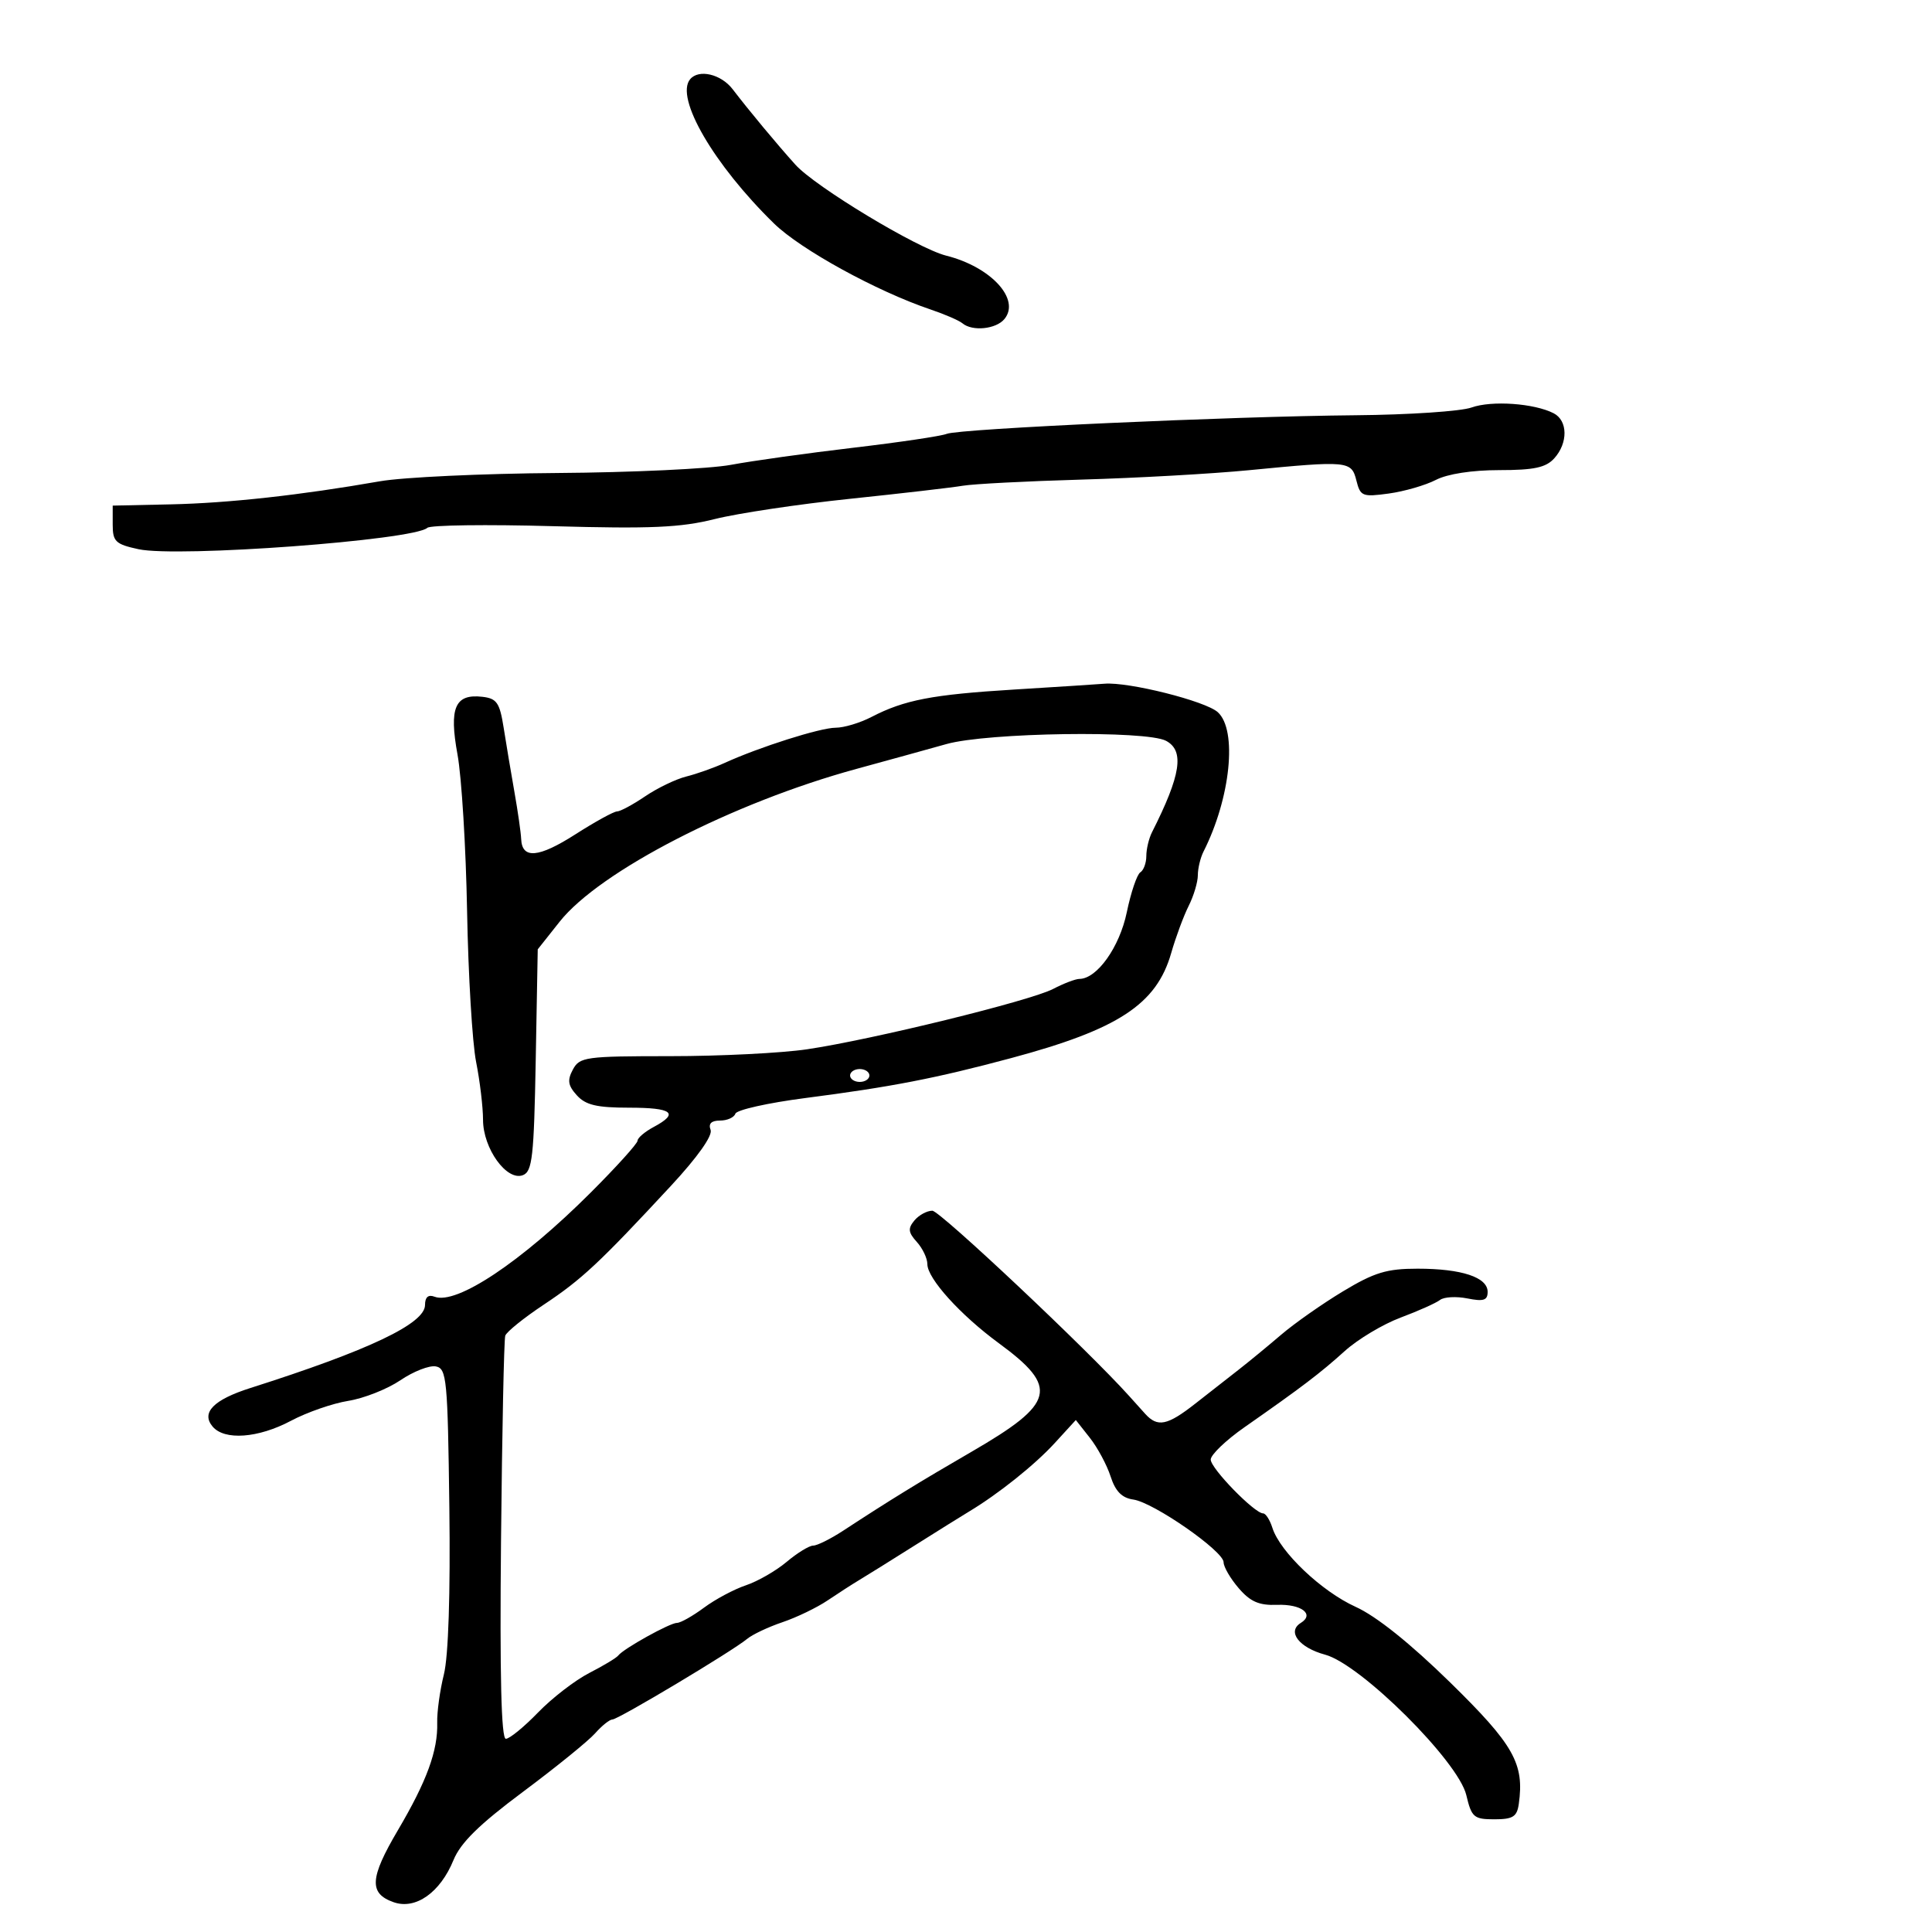 <svg xmlns="http://www.w3.org/2000/svg" width="300" height="300" viewBox="0 0 300 300" version="1.1">
	<path d="M 107.163 12.304 C 104.785 15.168, 110.837 25.573, 120.191 34.707 C 124.333 38.751, 136.134 45.232, 144.500 48.057 C 146.700 48.800, 148.927 49.766, 149.450 50.204 C 150.984 51.489, 154.657 51.119, 155.960 49.548 C 158.506 46.480, 153.882 41.442, 146.916 39.694 C 142.448 38.572, 126.595 29.006, 123.500 25.563 C 120.580 22.315, 116.317 17.188, 113.763 13.851 C 111.964 11.502, 108.502 10.690, 107.163 12.304 M 228.500 63.277 C 226.850 63.867, 218.750 64.409, 210.500 64.480 C 191.120 64.649, 148.941 66.569, 147 67.371 C 146.175 67.713, 139.650 68.682, 132.500 69.525 C 125.350 70.368, 116.800 71.563, 113.500 72.180 C 110.200 72.797, 98.050 73.368, 86.500 73.448 C 74.950 73.529, 62.575 74.106, 59 74.732 C 46.657 76.891, 35.489 78.123, 26.510 78.317 L 17.500 78.511 17.500 81.461 C 17.500 84.091, 17.934 84.505, 21.500 85.279 C 27.582 86.600, 64.225 83.889, 66.358 81.960 C 66.830 81.533, 75.605 81.418, 85.858 81.705 C 101.057 82.131, 105.700 81.926, 111 80.597 C 114.575 79.700, 124.025 78.285, 132 77.453 C 139.975 76.620, 147.850 75.708, 149.500 75.426 C 151.150 75.144, 159.475 74.714, 168 74.469 C 176.525 74.225, 188.191 73.570, 193.924 73.013 C 209.377 71.511, 209.851 71.557, 210.619 74.617 C 211.234 77.068, 211.553 77.196, 215.655 76.634 C 218.064 76.304, 221.354 75.351, 222.968 74.517 C 224.757 73.591, 228.589 73, 232.795 73 C 238.205 73, 240.047 72.606, 241.345 71.171 C 243.505 68.784, 243.458 65.305, 241.250 64.172 C 238.230 62.622, 231.624 62.158, 228.500 63.277 M 157.500 107.070 C 144.744 107.851, 140.433 108.681, 135.300 111.341 C 133.539 112.254, 131.049 113, 129.765 113 C 127.384 113, 117.910 116.005, 112.500 118.476 C 110.850 119.229, 108.180 120.175, 106.567 120.577 C 104.954 120.980, 102.079 122.364, 100.177 123.654 C 98.276 124.944, 96.312 126, 95.812 126 C 95.313 126, 92.398 127.603, 89.335 129.562 C 83.633 133.210, 81.056 133.431, 80.927 130.281 C 80.887 129.302, 80.418 126.025, 79.884 123 C 79.351 119.975, 78.596 115.475, 78.207 113 C 77.598 109.126, 77.141 108.458, 74.914 108.199 C 70.648 107.704, 69.708 109.883, 71.043 117.172 C 71.680 120.653, 72.349 131.600, 72.529 141.500 C 72.709 151.400, 73.339 161.924, 73.928 164.886 C 74.518 167.849, 75.002 171.899, 75.005 173.886 C 75.011 178.339, 78.685 183.442, 81.192 182.480 C 82.659 181.917, 82.913 179.643, 83.187 164.624 L 83.500 147.412 86.898 143.125 C 93.120 135.275, 113.791 124.634, 133 119.392 C 137.675 118.116, 143.961 116.381, 146.968 115.536 C 153.336 113.747, 177.983 113.385, 181.066 115.035 C 183.954 116.581, 183.375 120.343, 178.878 129.236 C 178.395 130.191, 178 131.852, 178 132.927 C 178 134.002, 177.580 135.141, 177.067 135.458 C 176.554 135.775, 175.609 138.565, 174.967 141.658 C 173.842 147.077, 170.346 151.991, 167.604 152.006 C 166.997 152.010, 165.163 152.709, 163.530 153.561 C 159.973 155.416, 135.413 161.439, 125.308 162.935 C 121.353 163.521, 111.806 164, 104.094 164 C 90.907 164, 90.004 164.124, 88.955 166.083 C 88.066 167.745, 88.191 168.554, 89.575 170.083 C 90.938 171.589, 92.672 172, 97.655 172 C 104.432 172, 105.520 172.849, 101.500 175 C 100.125 175.736, 99 176.693, 99 177.127 C 99 177.561, 95.714 181.198, 91.699 185.208 C 80.928 195.965, 70.884 202.660, 67.479 201.354 C 66.501 200.978, 65.999 201.416, 65.997 202.643 C 65.991 205.538, 57.296 209.670, 38.870 215.533 C 33.172 217.346, 31.209 219.342, 33 221.500 C 34.833 223.709, 40.086 223.328, 45.186 220.616 C 47.653 219.304, 51.657 217.913, 54.085 217.524 C 56.513 217.134, 60.156 215.693, 62.179 214.321 C 64.203 212.949, 66.678 211.984, 67.679 212.176 C 69.363 212.500, 69.521 214.148, 69.774 234.013 C 69.946 247.484, 69.630 257.179, 68.927 260 C 68.310 262.475, 67.843 265.850, 67.890 267.500 C 68.011 271.829, 66.274 276.579, 61.782 284.198 C 57.400 291.632, 57.260 294.016, 61.127 295.376 C 64.533 296.573, 68.353 293.882, 70.420 288.829 C 71.518 286.141, 74.411 283.301, 81.210 278.232 C 86.320 274.423, 91.357 270.338, 92.405 269.154 C 93.453 267.969, 94.664 267, 95.097 267 C 95.993 267, 113.715 256.398, 116 254.495 C 116.825 253.808, 119.300 252.638, 121.500 251.895 C 123.700 251.152, 126.850 249.633, 128.500 248.519 C 130.150 247.406, 132.400 245.957, 133.500 245.299 C 134.600 244.641, 138.425 242.256, 142 240 C 145.575 237.744, 149.398 235.358, 150.496 234.699 C 155.036 231.972, 160.701 227.443, 163.776 224.081 L 167.052 220.500 169.228 223.260 C 170.426 224.778, 171.877 227.478, 172.453 229.260 C 173.202 231.577, 174.207 232.600, 175.984 232.850 C 179.120 233.292, 190 240.852, 190 242.589 C 190 243.304, 191.054 245.114, 192.343 246.612 C 194.154 248.718, 195.507 249.305, 198.304 249.200 C 202.082 249.058, 204.174 250.656, 201.982 252.011 C 199.804 253.357, 201.719 255.847, 205.772 256.939 C 211.301 258.427, 226.445 273.493, 227.686 278.739 C 228.502 282.192, 228.859 282.500, 232.038 282.500 C 234.924 282.500, 235.556 282.104, 235.837 280.119 C 236.722 273.857, 235.069 270.930, 225.179 261.247 C 218.966 255.165, 213.710 250.961, 210.500 249.508 C 205.217 247.117, 198.768 240.996, 197.576 237.241 C 197.185 236.008, 196.539 235, 196.141 235 C 194.802 235, 188 228.019, 188 226.644 C 188 225.895, 190.363 223.633, 193.250 221.615 C 202.150 215.398, 205.009 213.224, 208.823 209.781 C 210.845 207.955, 214.750 205.619, 217.500 204.590 C 220.250 203.561, 222.998 202.331, 223.607 201.856 C 224.216 201.381, 226.128 201.276, 227.857 201.621 C 230.365 202.123, 231 201.917, 231 200.600 C 231 198.335, 226.967 197, 220.126 197 C 215.331 197, 213.418 197.581, 208.547 200.514 C 205.338 202.446, 201.009 205.484, 198.928 207.264 C 196.846 209.044, 193.874 211.489, 192.322 212.698 C 190.770 213.907, 187.751 216.270, 185.612 217.948 C 181.263 221.363, 179.748 221.671, 177.821 219.535 C 177.095 218.729, 175.981 217.491, 175.347 216.785 C 168.937 209.640, 145.952 188, 144.773 188 C 143.933 188, 142.678 188.683, 141.984 189.519 C 140.957 190.757, 141.027 191.372, 142.362 192.847 C 143.263 193.843, 144 195.394, 144 196.294 C 144 198.520, 149.118 204.182, 155.098 208.572 C 164.481 215.460, 163.871 217.889, 150.865 225.427 C 142.696 230.162, 138.155 232.953, 130.946 237.673 C 128.992 238.953, 126.889 240, 126.273 240 C 125.657 240, 123.803 241.137, 122.152 242.526 C 120.500 243.915, 117.653 245.552, 115.825 246.164 C 113.996 246.776, 111.068 248.339, 109.317 249.638 C 107.566 250.937, 105.679 252, 105.124 252 C 104.018 252, 96.803 256.010, 96 257.071 C 95.725 257.434, 93.700 258.654, 91.500 259.781 C 89.300 260.908, 85.721 263.669, 83.547 265.915 C 81.373 268.162, 79.123 270, 78.547 270 C 77.834 270.001, 77.595 260.195, 77.798 239.250 C 77.963 222.338, 78.259 208.009, 78.456 207.408 C 78.654 206.808, 81.353 204.633, 84.454 202.574 C 90.337 198.669, 93.077 196.108, 104.199 184.119 C 108.310 179.688, 110.683 176.338, 110.342 175.449 C 109.969 174.478, 110.453 174, 111.810 174 C 112.923 174, 113.994 173.519, 114.189 172.932 C 114.385 172.344, 119.260 171.253, 125.023 170.507 C 138.465 168.767, 145.260 167.449, 157 164.303 C 173.651 159.840, 179.580 155.953, 181.860 148 C 182.570 145.525, 183.792 142.226, 184.575 140.669 C 185.359 139.112, 186 136.968, 186 135.905 C 186 134.843, 186.396 133.191, 186.879 132.236 C 191.085 123.931, 192.167 113.366, 189.097 110.587 C 187.184 108.857, 175.236 105.855, 171.500 106.167 C 170.400 106.259, 164.100 106.665, 157.500 107.070 M 132 167 C 132 167.550, 132.675 168, 133.500 168 C 134.325 168, 135 167.550, 135 167 C 135 166.450, 134.325 166, 133.500 166 C 132.675 166, 132 166.450, 132 167" stroke="none" fill="black" fill-rule="evenodd"/>
</svg>